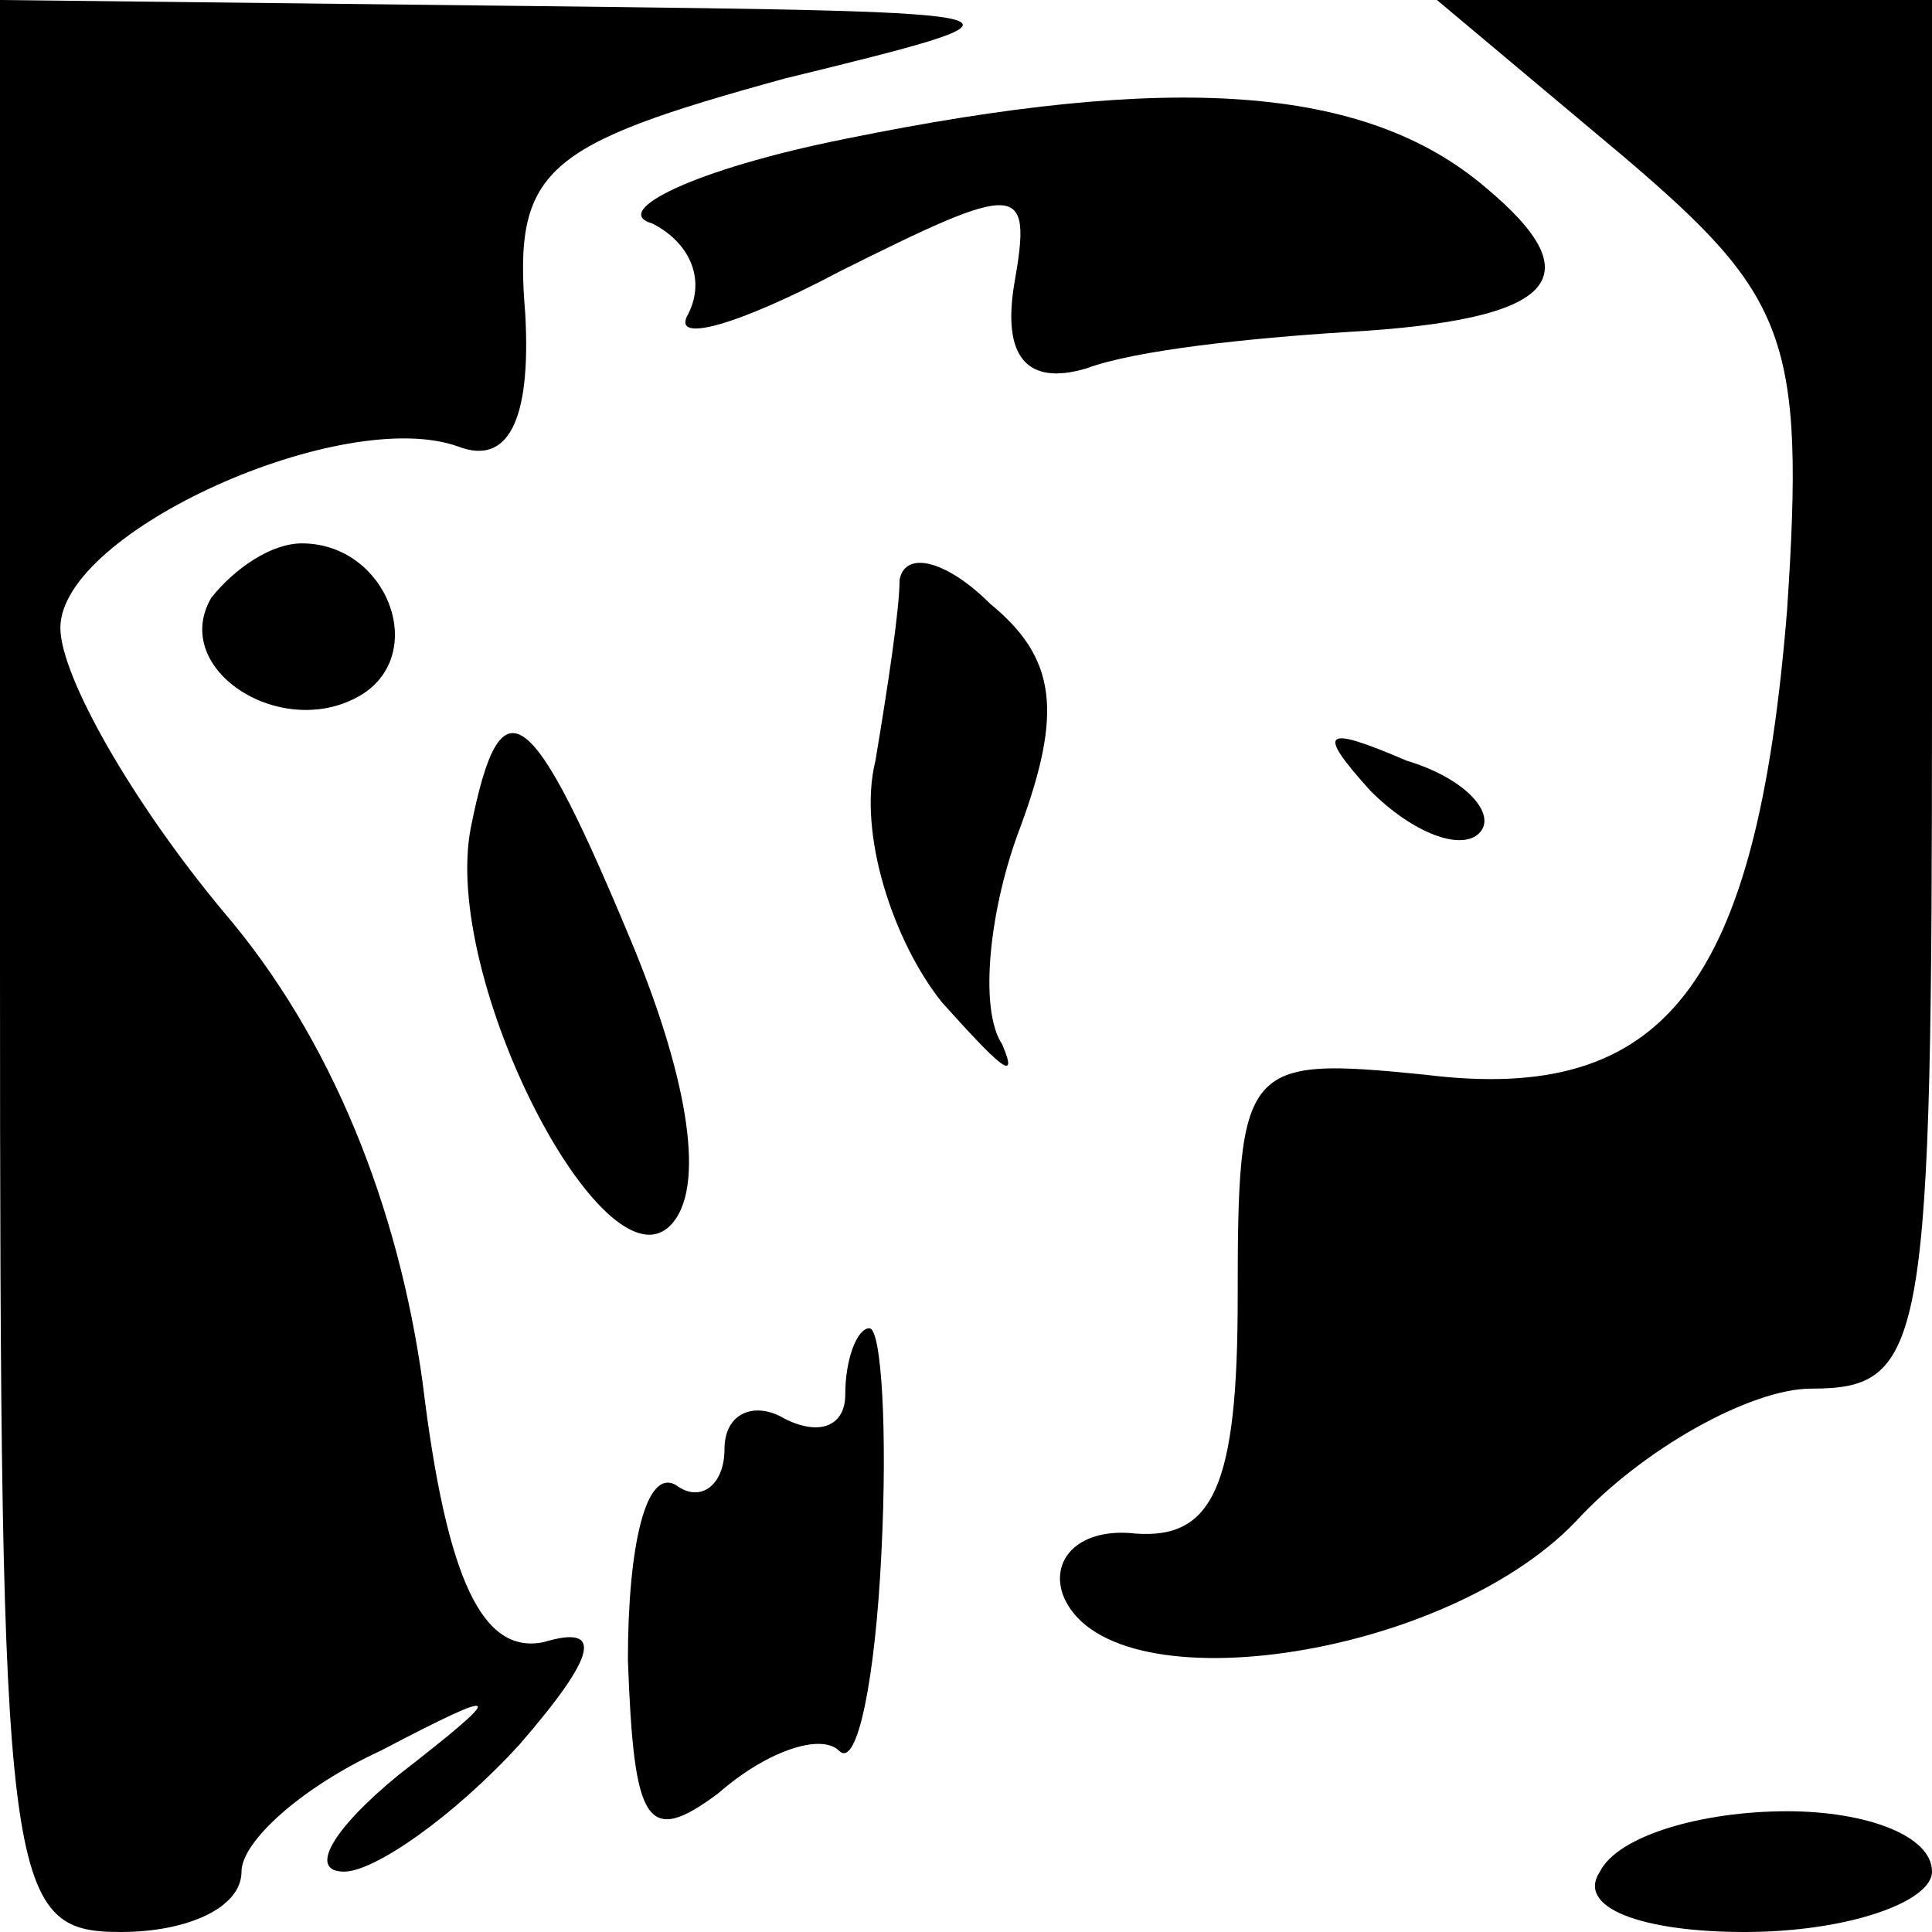 <?xml version="1.0" standalone="no"?>
<!DOCTYPE svg PUBLIC "-//W3C//DTD SVG 20010904//EN"
 "http://www.w3.org/TR/2001/REC-SVG-20010904/DTD/svg10.dtd">
<svg version="1.0" xmlns="http://www.w3.org/2000/svg"
 width="32pt" height="32pt" viewBox="0 0 32 32"
 preserveAspectRatio="xMidYMid meet">
<g transform="translate(0,32) scale(0.1,-0.1)"
fill="#000000" stroke="none">
<path fill="#000000" stroke="none" d="M0 160 c0 -153 1 -160 20 -160 11 0 20
4 20 10 0 5 10 14 23 20 21 11 21 10 3 -4 -11 -9 -15 -16 -9 -16 5 0 18 9 29
21 13 15 14 20 4 17 -10 -2 -16 10 -20 43 -4 29 -15 57 -33 78 -15 18 -27 39
-27 47 0 16 47 37 66 30 8 -3 12 4 11 22 -2 24 3 28 43 39 45 11 44 11 -42 12
l-88 1 0 -160z"/>
<path fill="#000000" stroke="none" d="M269 294 c27 -23 30 -30 27 -75 -5 -62
-20 -82 -60 -77 -30 3 -31 2 -31 -37 0 -31 -4 -40 -17 -39 -9 1 -14 -4 -12
-10 7 -19 63 -11 85 12 11 12 29 22 39 22 19 0 20 7 20 115 l0 115 -41 0 -41
0 31 -26z"/>
<path fill="#000000" stroke="none" d="M140 297 c-25 -5 -39 -12 -32 -14 6 -3
9 -9 6 -15 -3 -5 8 -2 25 7 30 15 32 15 29 -2 -2 -12 2 -17 12 -14 8 3 27 5
43 6 35 2 41 9 23 24 -20 17 -52 19 -106 8z"/>
<path fill="#000000" stroke="none" d="M35 221 c-7 -12 12 -24 25 -16 11 7 4
25 -10 25 -5 0 -11 -4 -15 -9z"/>
<path fill="#000000" stroke="none" d="M149 224 c0 -5 -2 -18 -4 -30 -3 -12 3
-30 11 -40 9 -10 13 -14 10 -7 -4 6 -2 23 3 36 7 19 6 28 -5 37 -7 7 -14 9
-15 4z"/>
<path fill="#000000" stroke="none" d="M78 183 c-5 -25 22 -77 33 -66 6 6 3
24 -6 46 -17 41 -22 45 -27 20z"/>
<path fill="#000000" stroke="none" d="M227 189 c7 -7 15 -10 18 -7 3 3 -2 9
-12 12 -14 6 -15 5 -6 -5z"/>
<path fill="#000000" stroke="none" d="M140 89 c0 -5 -4 -7 -10 -4 -5 3 -10 1
-10 -5 0 -6 -4 -9 -8 -6 -5 3 -8 -10 -8 -29 1 -27 3 -31 15 -22 8 7 17 10 20
7 3 -3 6 12 7 33 1 20 0 37 -2 37 -2 0 -4 -5 -4 -11z"/>
<path fill="#000000" stroke="none" d="M265 10 c-4 -6 7 -10 24 -10 17 0 31 5
31 10 0 6 -11 10 -24 10 -14 0 -28 -4 -31 -10z"/>
</g>
</svg>
